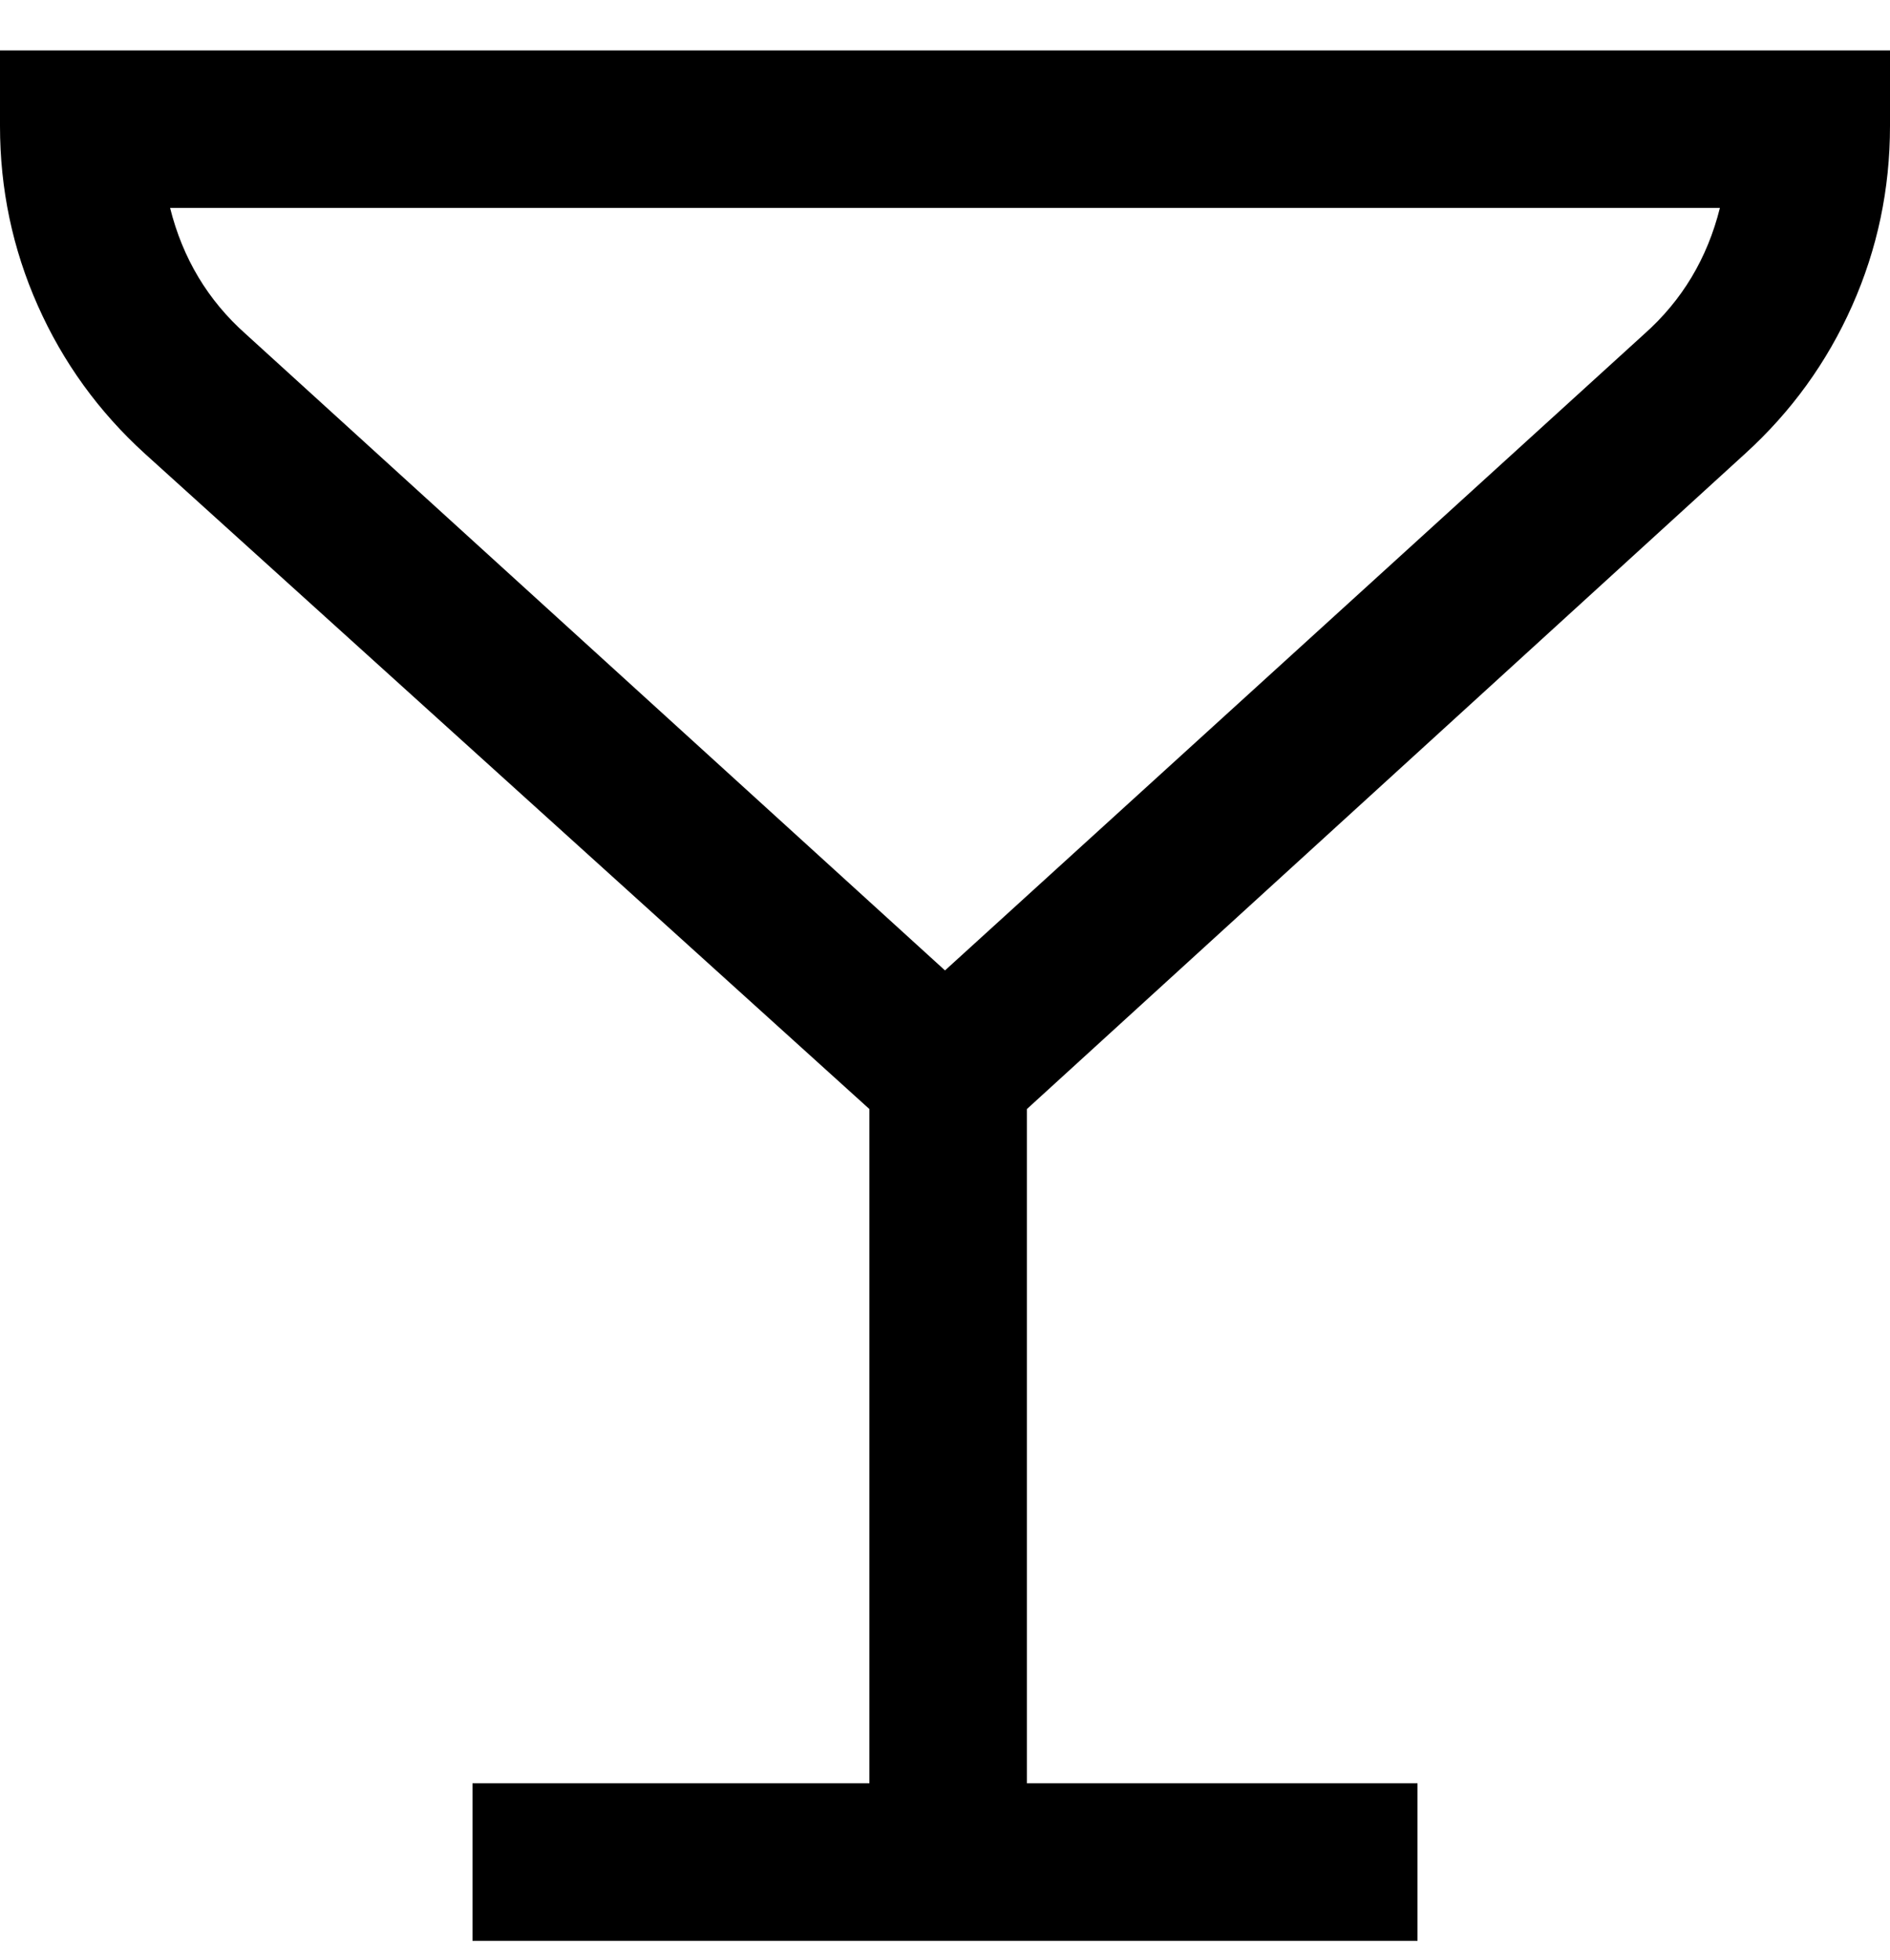<svg viewBox="0 0 300 311" xmlns="http://www.w3.org/2000/svg"><path d="M0 8v12q0 15 6 28.5T23 72l115 104v107H75v25h150v-25h-62V176L277 72q11-10 17-23.5t6-28.5V8H0zm261 45L150 154 39 53q-9-8-12-20h246q-3 12-12 20z"/></svg>